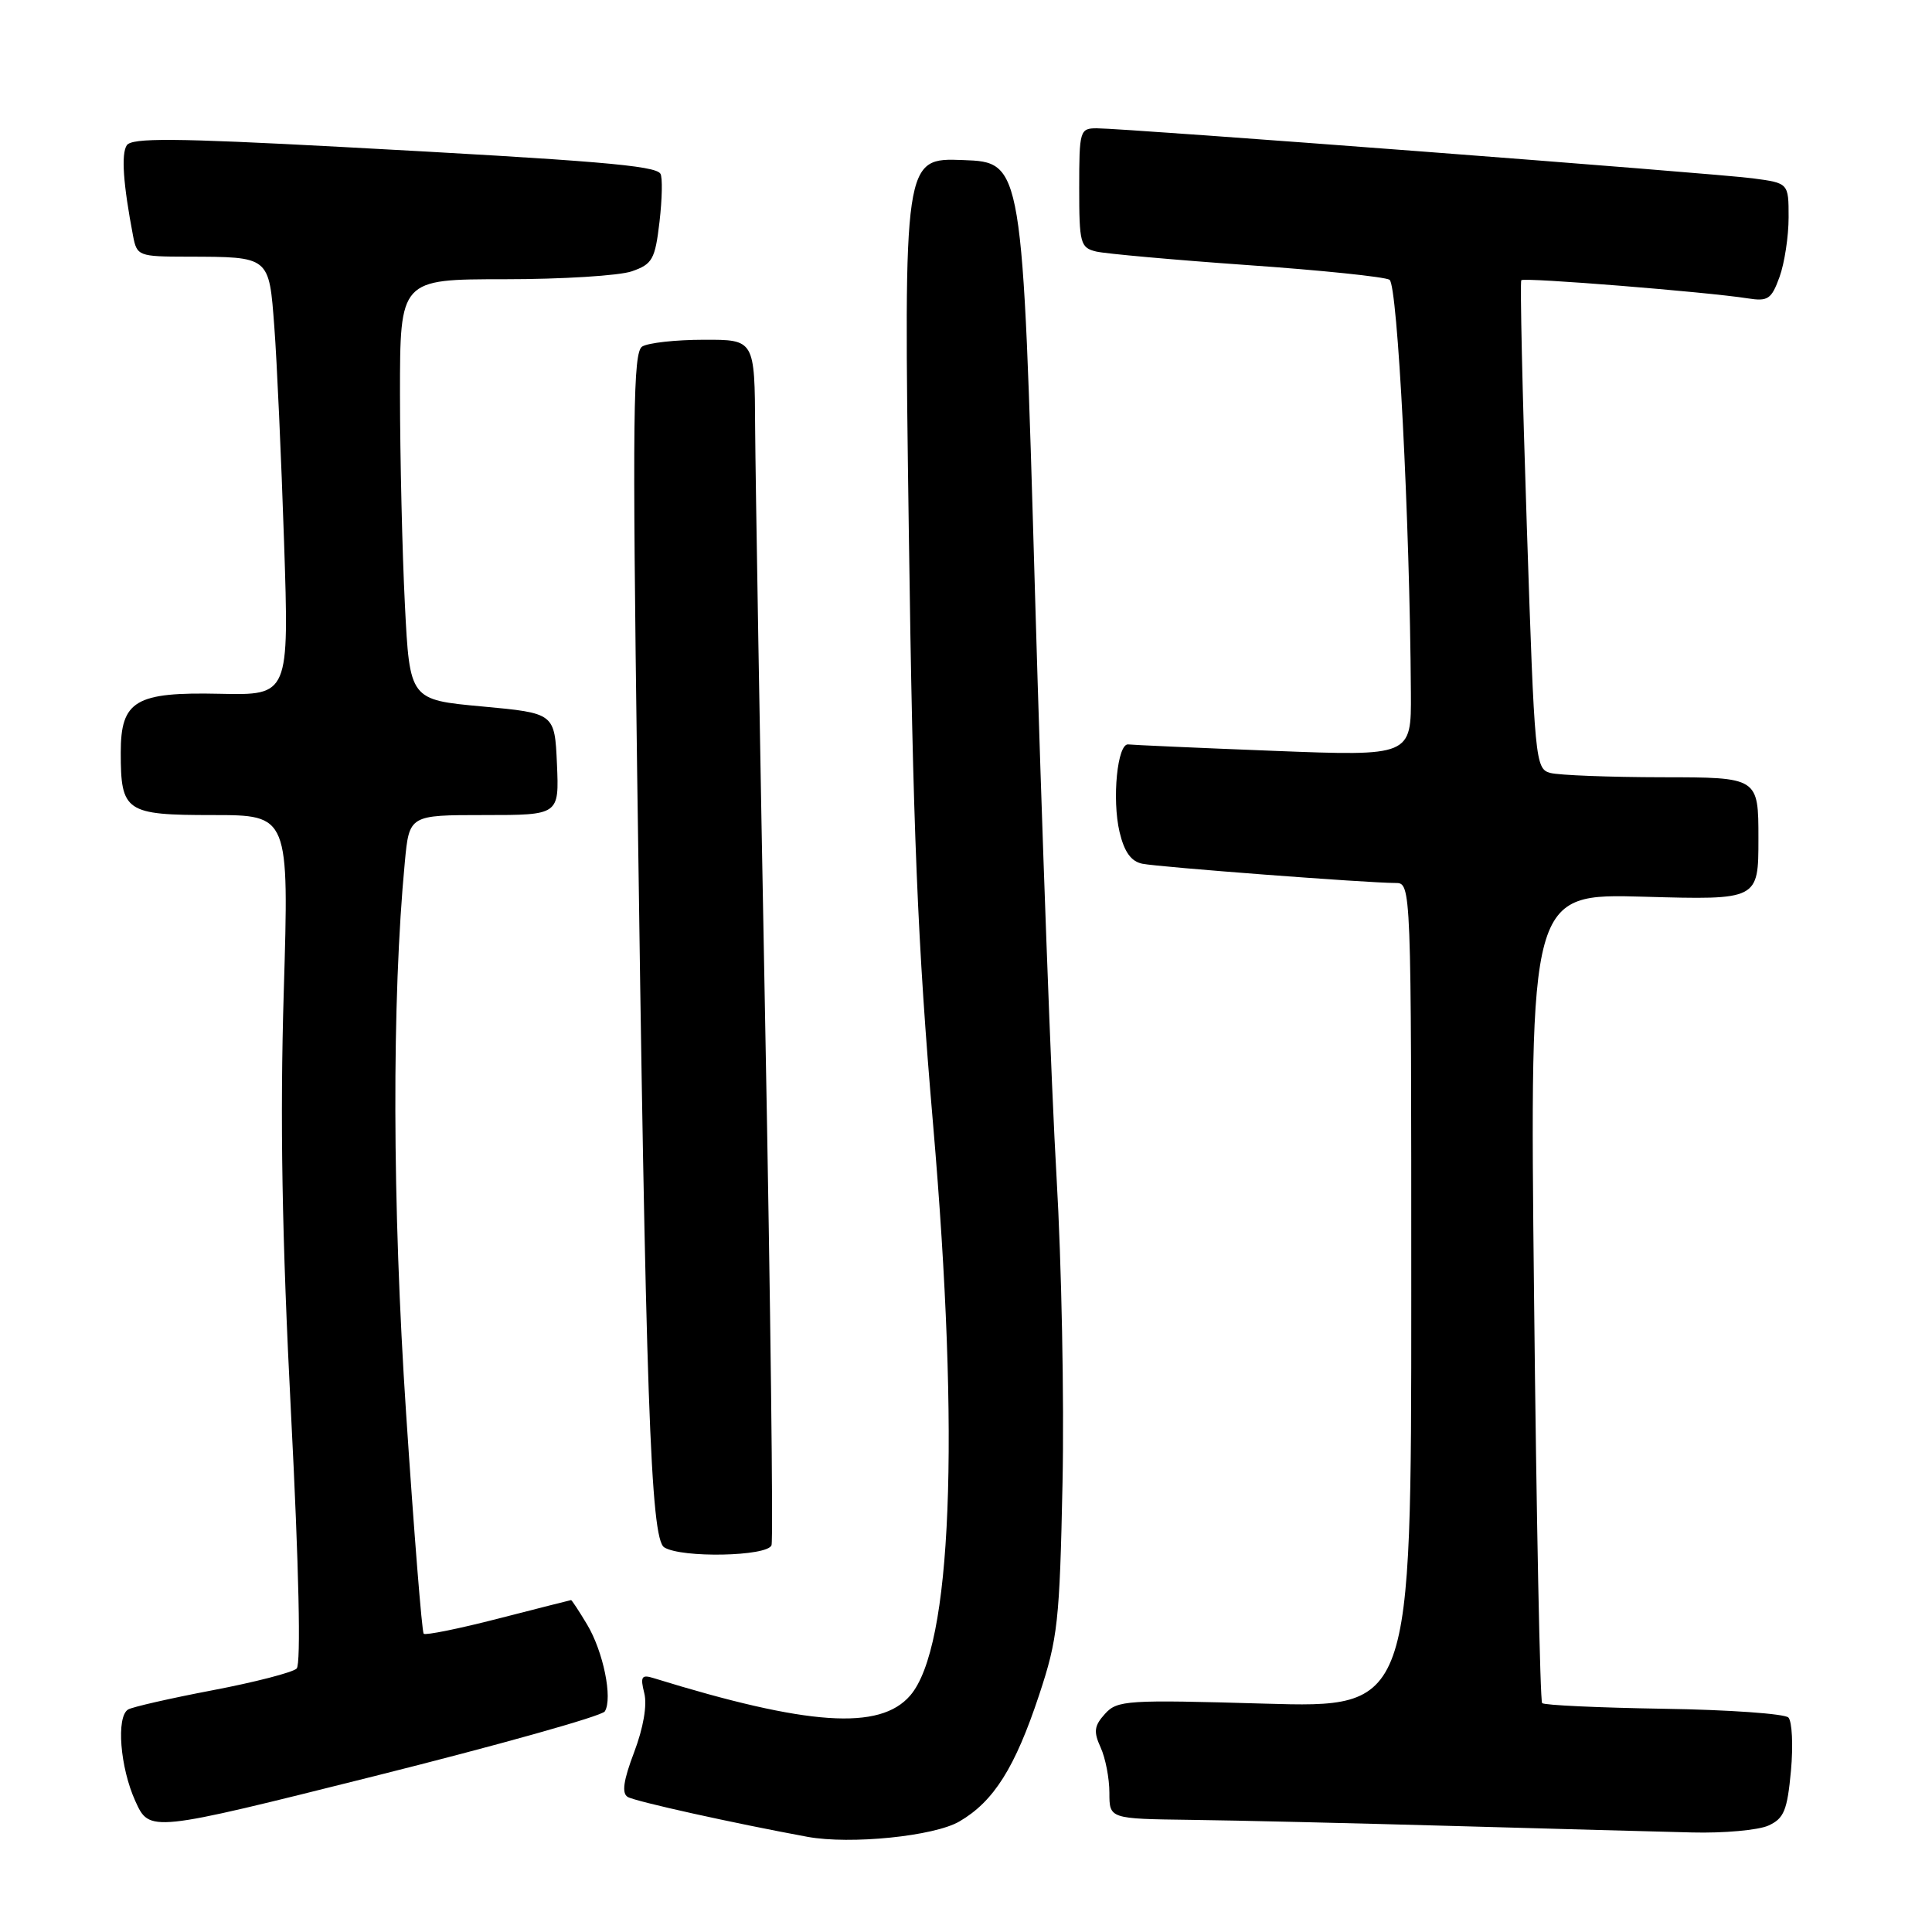 <?xml version="1.0" encoding="UTF-8" standalone="no"?>
<!DOCTYPE svg PUBLIC "-//W3C//DTD SVG 1.1//EN" "http://www.w3.org/Graphics/SVG/1.1/DTD/svg11.dtd" >
<svg xmlns="http://www.w3.org/2000/svg" xmlns:xlink="http://www.w3.org/1999/xlink" version="1.1" viewBox="0 0 256 256">
 <g >
 <path fill="currentColor"
d=" M 127.13 241.35 C 131.68 238.70 134.50 234.22 137.69 224.59 C 140.16 217.15 140.41 214.89 140.79 196.50 C 141.02 185.50 140.66 167.28 140.00 156.00 C 139.33 144.72 138.04 109.85 137.14 78.50 C 135.50 21.50 135.50 21.50 127.62 21.21 C 119.74 20.91 119.74 20.91 120.42 70.21 C 120.97 110.23 121.58 125.05 123.64 149.00 C 127.22 190.71 126.12 218.26 120.61 224.66 C 116.60 229.33 107.06 228.68 86.61 222.36 C 85.01 221.86 84.82 222.16 85.37 224.35 C 85.77 225.94 85.25 228.94 84.03 232.17 C 82.61 235.90 82.36 237.61 83.17 238.10 C 84.11 238.69 97.28 241.60 107.00 243.39 C 112.69 244.43 123.79 243.31 127.13 241.35 Z  M 80.14 226.77 C 81.21 225.05 79.94 218.83 77.79 215.25 C 76.72 213.46 75.76 212.01 75.67 212.02 C 75.58 212.03 71.24 213.13 66.03 214.47 C 60.83 215.81 56.38 216.71 56.14 216.48 C 55.91 216.24 54.86 203.10 53.81 187.27 C 51.97 159.58 51.91 132.46 53.64 114.25 C 54.23 108.00 54.23 108.00 64.16 108.00 C 74.09 108.00 74.09 108.00 73.80 101.25 C 73.50 94.50 73.50 94.50 63.90 93.61 C 54.29 92.73 54.29 92.73 53.65 80.11 C 53.30 73.18 53.01 60.64 53.00 52.25 C 53.00 37.00 53.00 37.00 66.85 37.00 C 74.47 37.00 82.06 36.53 83.72 35.95 C 86.45 35.00 86.80 34.38 87.39 29.38 C 87.74 26.35 87.80 23.48 87.51 23.02 C 86.84 21.93 78.96 21.28 45.06 19.46 C 23.12 18.29 17.46 18.25 16.80 19.25 C 16.04 20.40 16.32 24.38 17.63 31.25 C 18.14 33.92 18.35 34.00 24.83 34.01 C 35.80 34.04 35.64 33.91 36.35 43.33 C 36.69 47.82 37.27 60.64 37.64 71.81 C 38.31 92.13 38.31 92.13 29.13 91.93 C 17.94 91.68 16.00 92.83 16.00 99.72 C 16.00 107.57 16.64 108.00 28.19 108.00 C 38.30 108.00 38.30 108.00 37.60 131.41 C 37.09 148.33 37.36 163.88 38.57 187.49 C 39.61 207.71 39.89 220.51 39.31 221.09 C 38.80 221.60 33.78 222.90 28.16 223.97 C 22.54 225.04 17.51 226.19 16.97 226.52 C 15.38 227.50 15.91 234.20 17.93 238.65 C 19.82 242.81 19.82 242.81 49.64 235.34 C 66.04 231.23 79.77 227.38 80.14 226.77 Z  M 234.32 241.90 C 236.39 240.96 236.82 239.90 237.31 234.65 C 237.62 231.27 237.46 228.09 236.97 227.58 C 236.47 227.08 229.04 226.55 220.45 226.42 C 211.86 226.28 204.61 225.95 204.34 225.67 C 204.07 225.40 203.58 201.15 203.27 171.78 C 202.69 118.39 202.69 118.39 217.85 118.82 C 233.00 119.25 233.00 119.25 233.00 111.12 C 233.00 103.00 233.00 103.00 220.25 102.99 C 213.24 102.98 206.57 102.72 205.43 102.42 C 203.43 101.88 203.34 100.91 202.31 69.68 C 201.72 51.98 201.40 37.33 201.58 37.13 C 201.93 36.73 226.25 38.69 231.55 39.53 C 234.27 39.96 234.72 39.66 235.80 36.69 C 236.46 34.86 237.00 31.31 237.00 28.81 C 237.00 24.26 237.00 24.26 232.25 23.63 C 227.07 22.95 149.11 17.00 145.33 17.00 C 143.09 17.00 143.00 17.30 143.00 24.89 C 143.00 32.25 143.15 32.82 145.25 33.33 C 146.49 33.62 155.48 34.43 165.23 35.12 C 174.99 35.80 183.49 36.68 184.12 37.07 C 185.19 37.74 186.81 68.95 186.95 91.85 C 187.00 100.20 187.00 100.20 168.75 99.49 C 158.71 99.10 150.06 98.71 149.51 98.64 C 148.06 98.44 147.32 105.91 148.35 110.26 C 148.98 112.90 149.88 114.15 151.37 114.45 C 153.60 114.90 181.26 117.00 184.90 117.00 C 187.00 117.00 187.00 117.00 187.00 171.65 C 187.00 226.30 187.00 226.30 167.57 225.74 C 149.31 225.21 148.05 225.29 146.42 227.09 C 144.98 228.68 144.88 229.45 145.84 231.55 C 146.48 232.95 147.00 235.65 147.00 237.55 C 147.00 241.00 147.00 241.00 157.75 241.14 C 163.66 241.21 179.30 241.58 192.50 241.95 C 205.70 242.32 219.97 242.71 224.20 242.81 C 228.44 242.92 232.99 242.50 234.32 241.90 Z  M 102.23 204.75 C 102.47 204.06 102.10 173.12 101.40 136.00 C 100.70 98.88 100.10 63.21 100.06 56.75 C 100.00 45.00 100.00 45.00 93.25 45.02 C 89.54 45.02 85.87 45.43 85.09 45.92 C 83.89 46.68 83.79 55.09 84.43 102.66 C 85.55 185.17 86.20 203.88 88.01 205.03 C 90.29 206.47 101.70 206.24 102.23 204.75 Z "/>
</g>
</svg>